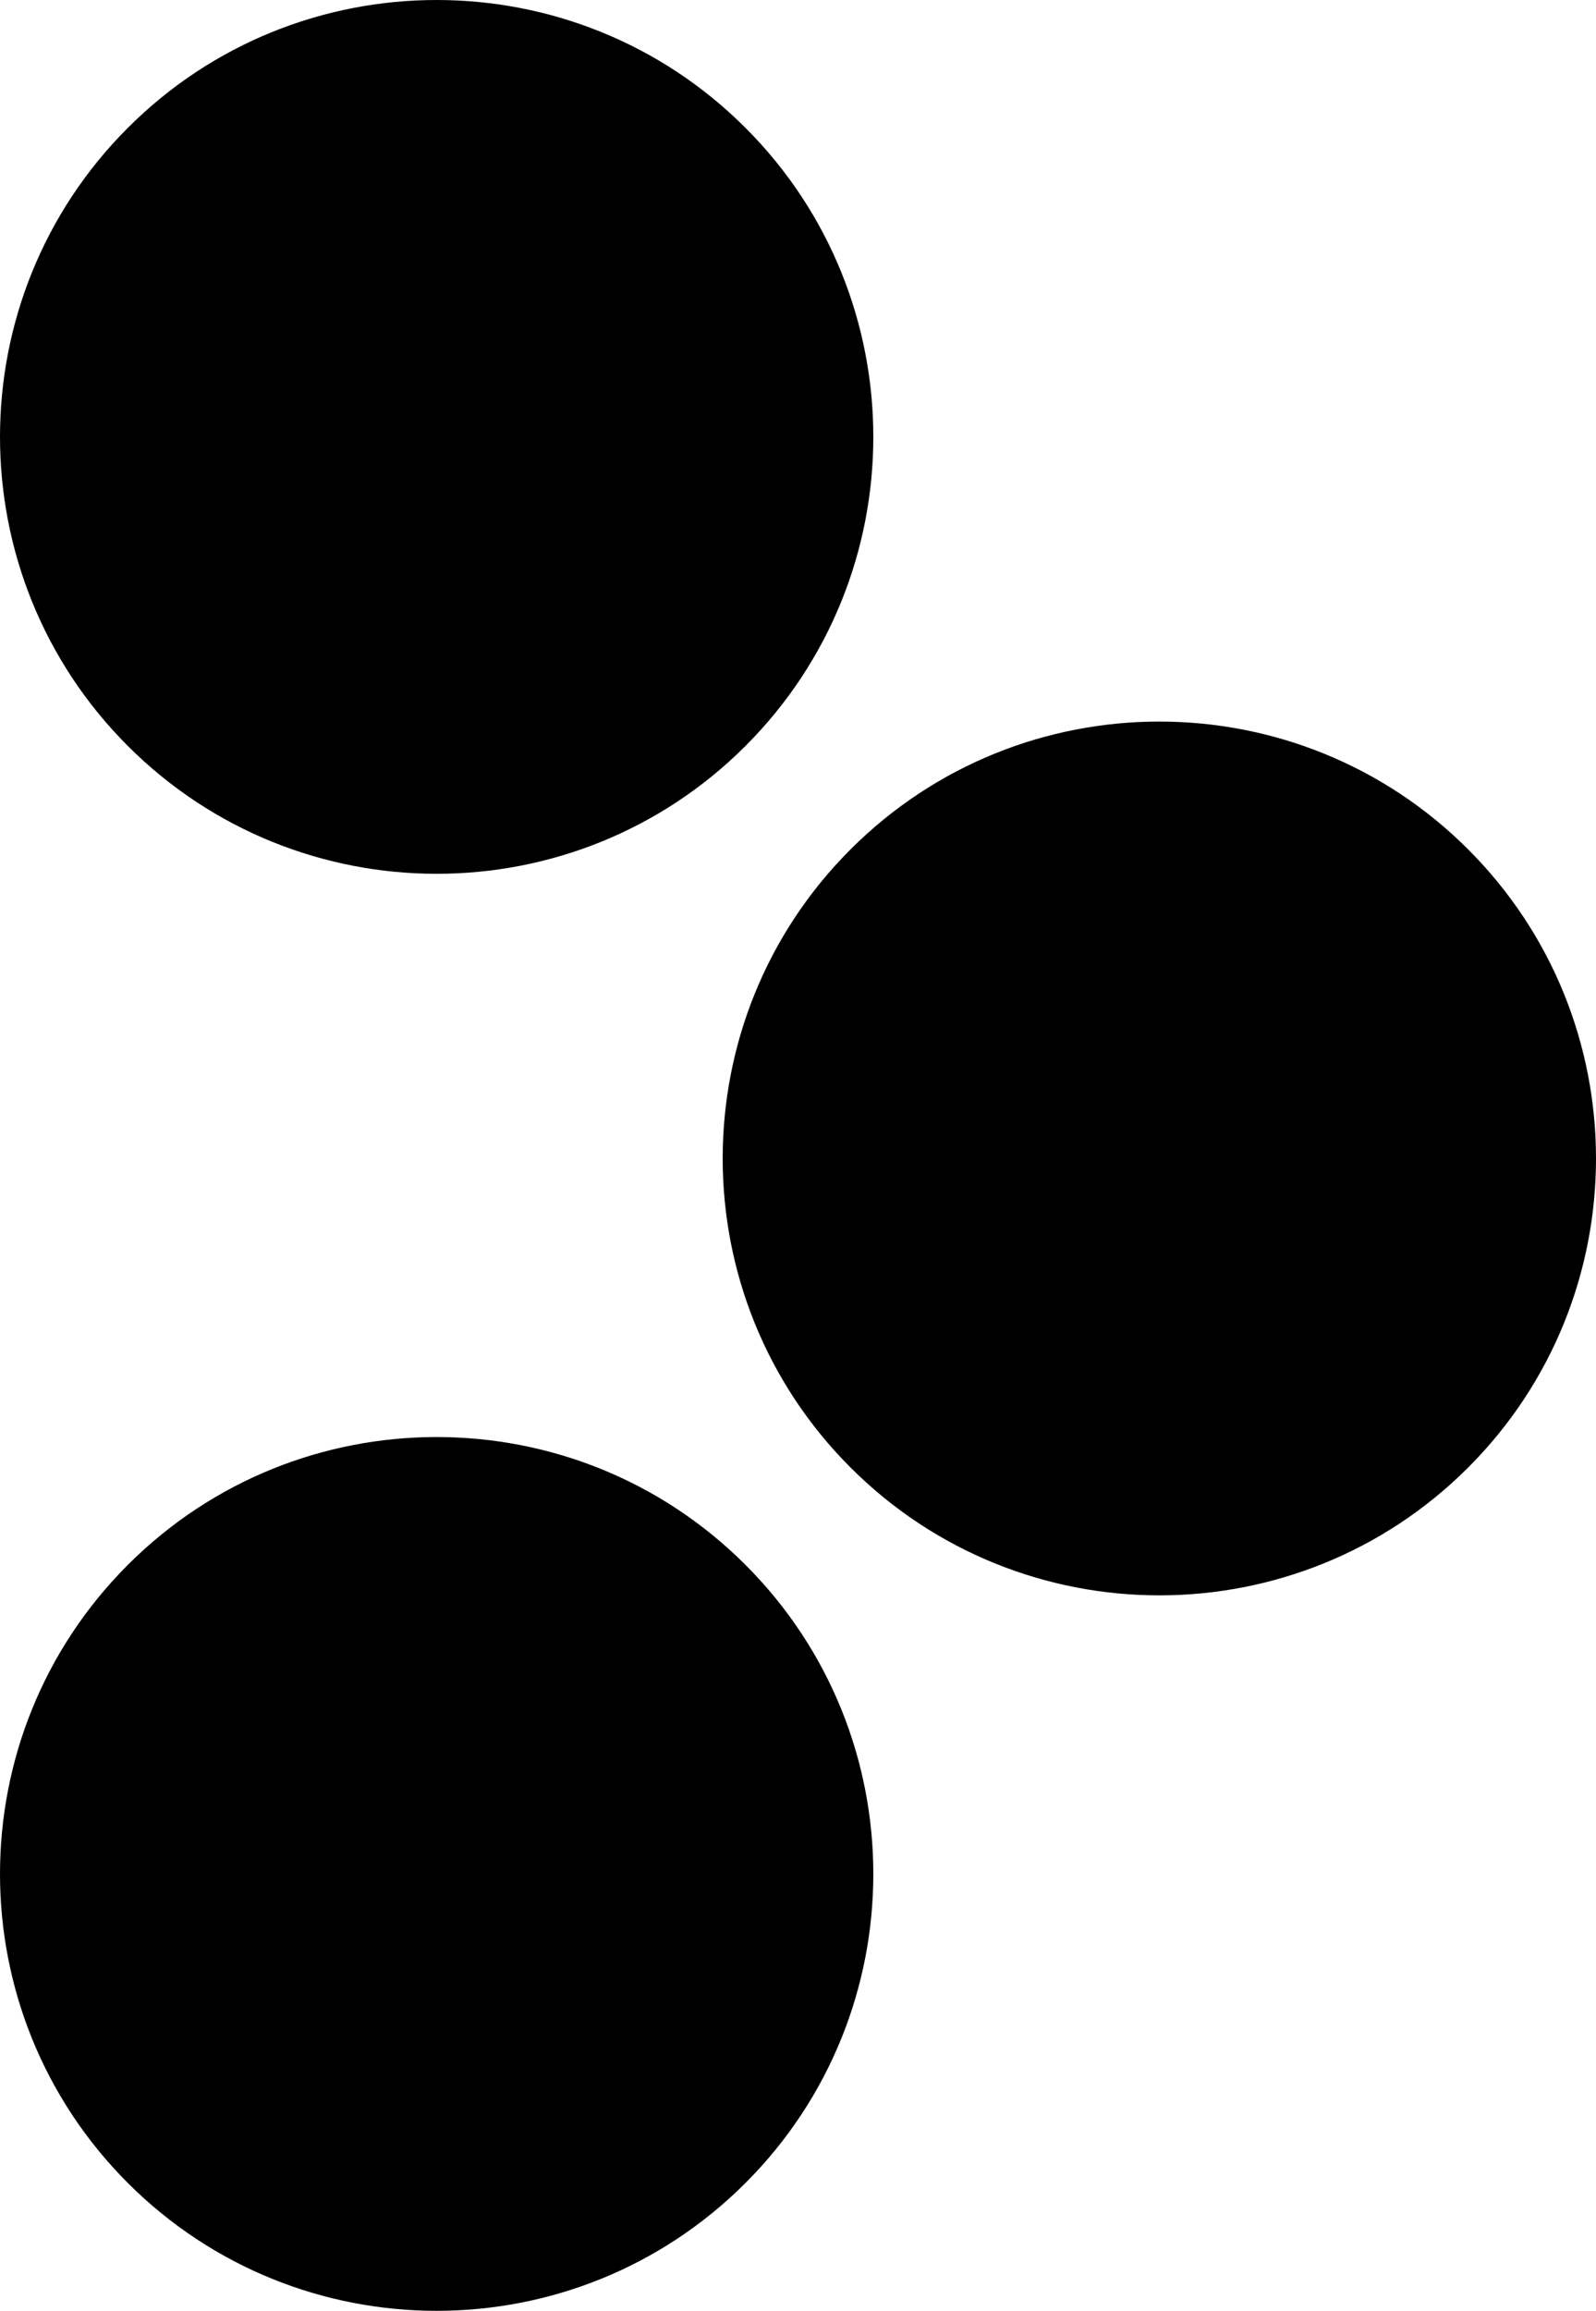 <?xml version="1.0" encoding="UTF-8"?><svg id="Ebene_1" xmlns="http://www.w3.org/2000/svg" viewBox="0 0 10.49 15.18"><path d="M.84,10.28c-1.12,1.12-1.12,2.94,0,4.06,1.12,1.12,2.94,1.12,4.06,0,1.12-1.12,1.12-2.94,0-4.06,0,0,0,0,0,0-1.12-1.12-2.94-1.12-4.06,0,0,0,0,0,0,0"/><path d="M.84,.84c-1.12,1.12-1.12,2.94,0,4.06,1.12,1.12,2.94,1.12,4.06,0s1.12-2.94,0-4.06c0,0,0,0,0,0C3.78-.28,1.96-.28,.84,.84"/><path d="M5.59,5.58c-1.12,1.12-1.12,2.94,0,4.06,1.12,1.12,2.94,1.12,4.06,0,1.12-1.12,1.12-2.94,0-4.06,0,0,0,0,0,0-1.12-1.12-2.94-1.12-4.06,0h0"/></svg>
